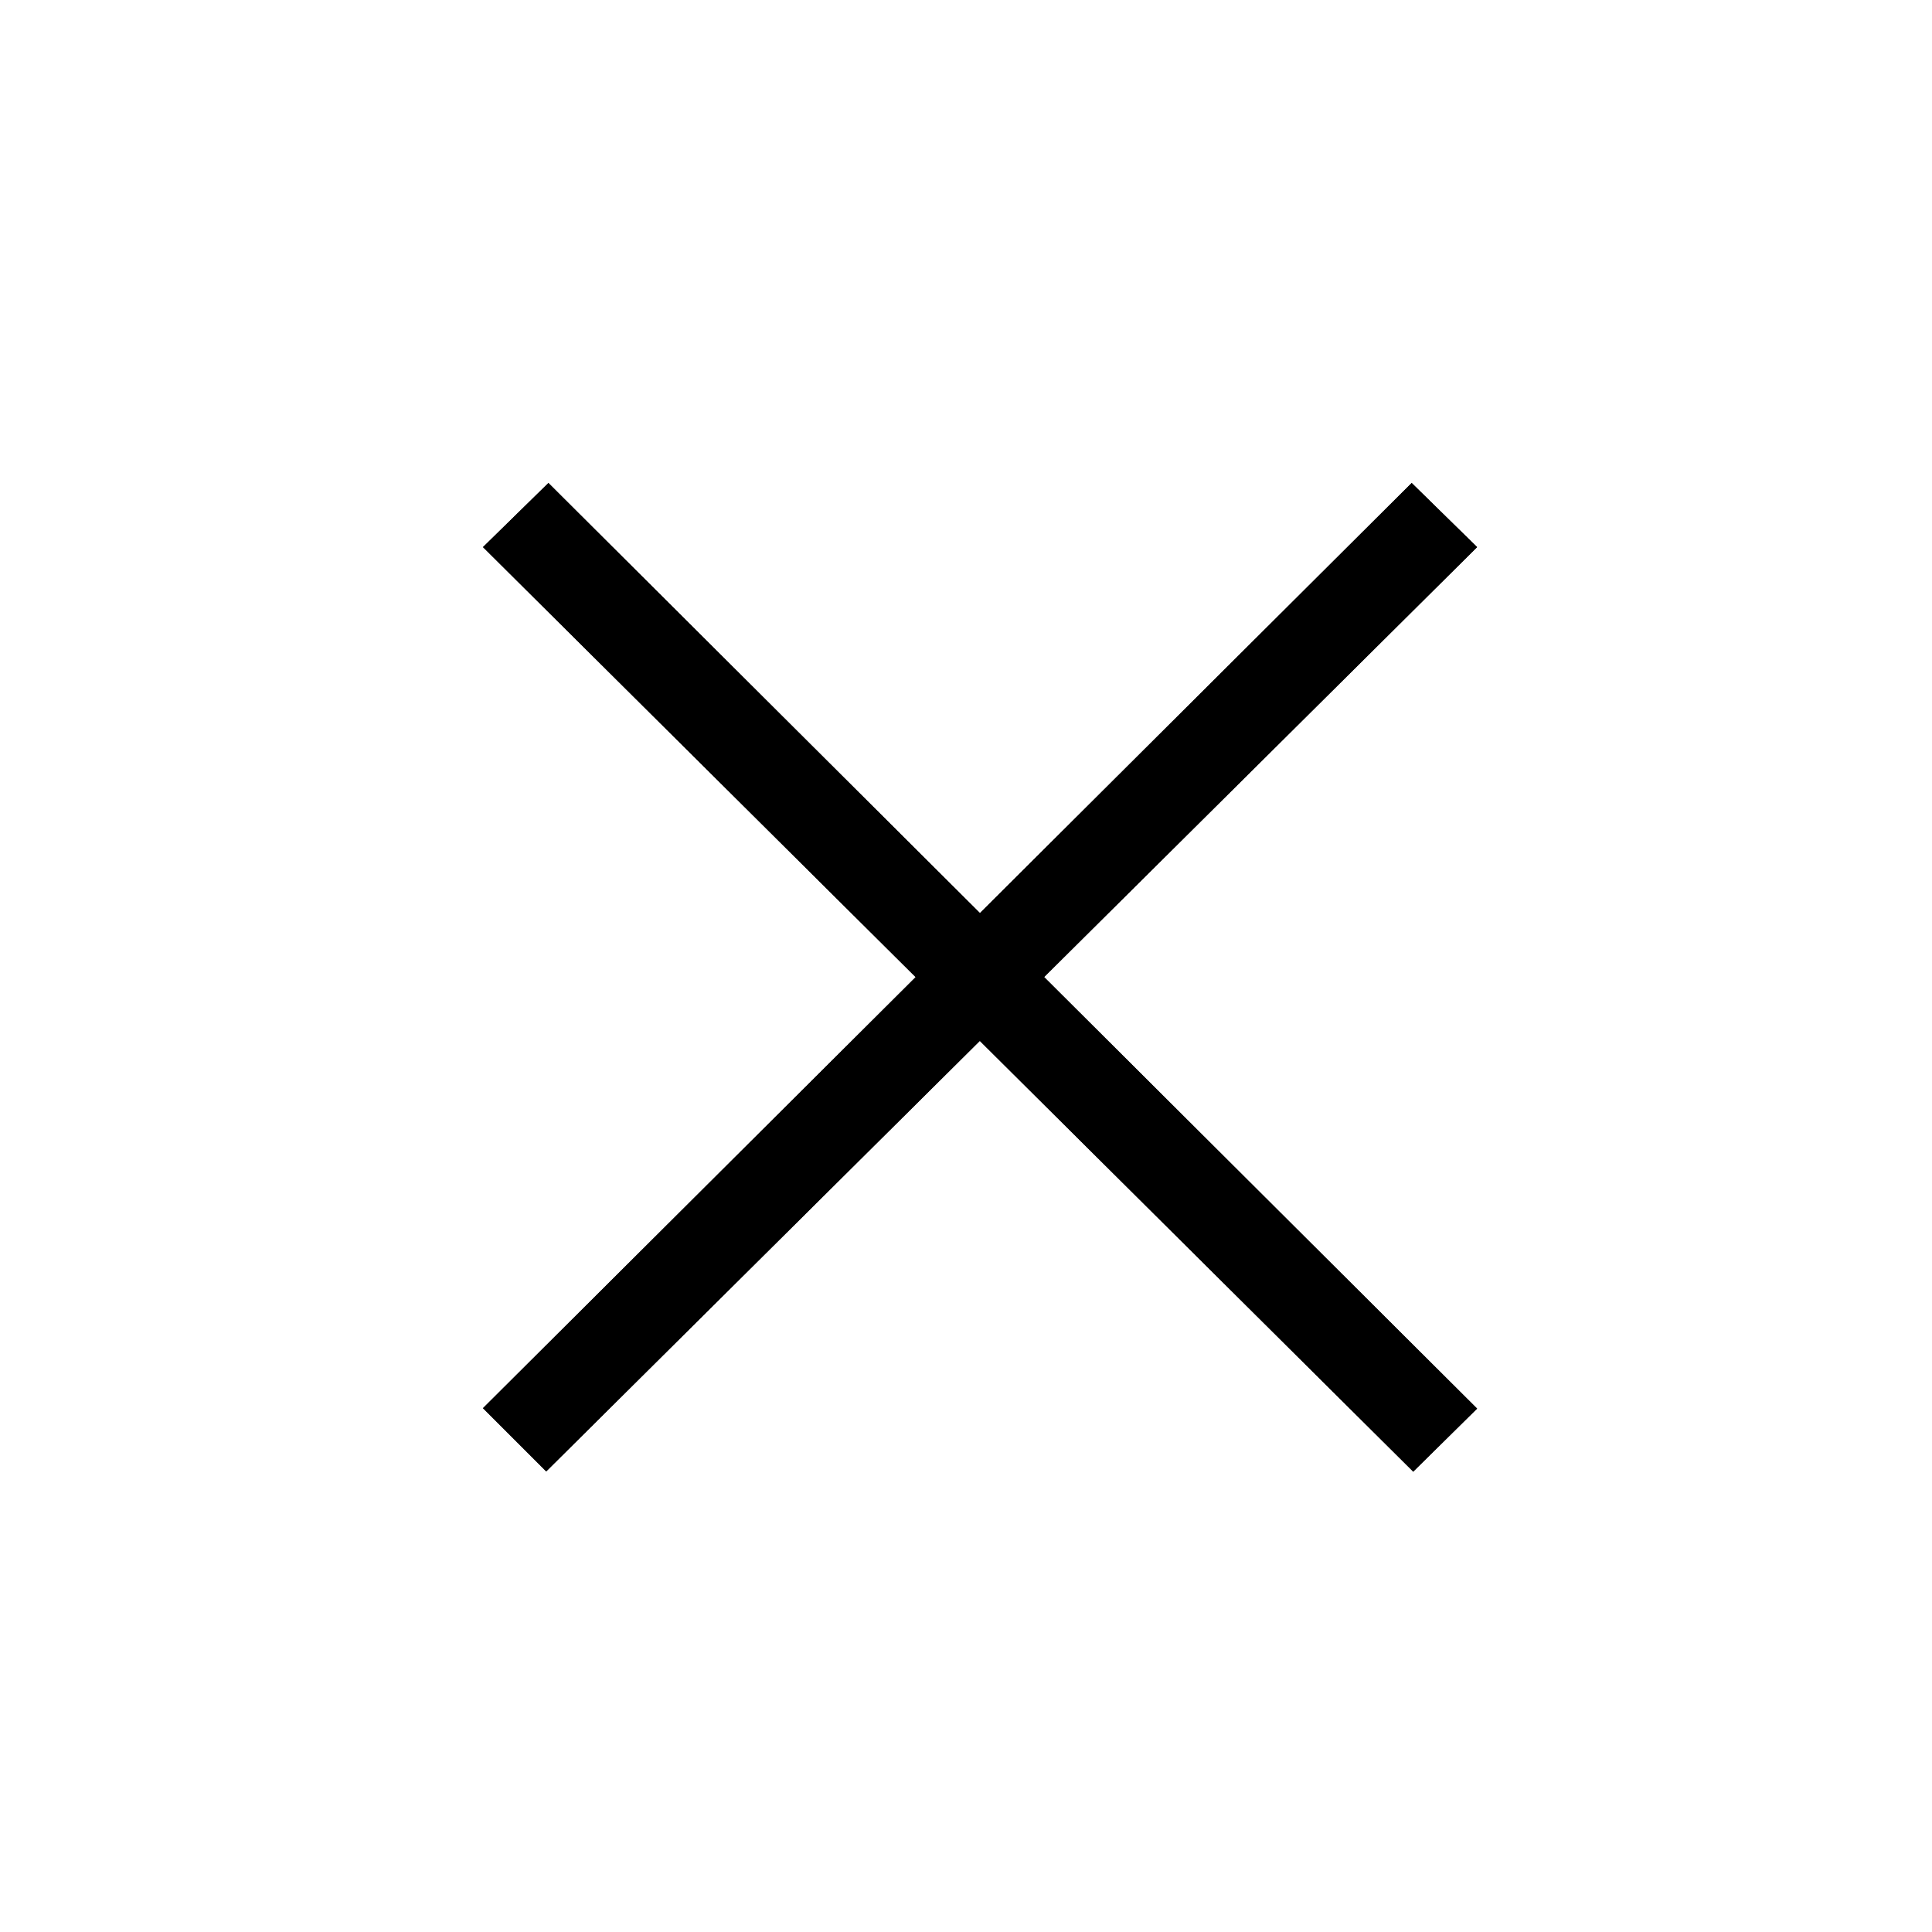 <svg width="44" height="44" viewBox="0 0 44 44" fill="none" xmlns="http://www.w3.org/2000/svg">
<path d="M32.18 33.51L11 12.46L12.49 11L33.64 32.08L32.18 33.52V33.51ZM12.44 33.51L11 32.07L32.15 11L33.64 12.46L12.44 33.51Z" fill="black"/>
<path d="M32.18 33.51L11 12.46L12.49 11L33.64 32.08L32.18 33.52V33.51ZM12.44 33.51L11 32.07L32.15 11L33.64 12.46L12.44 33.51Z" fill="black"/>
</svg>
